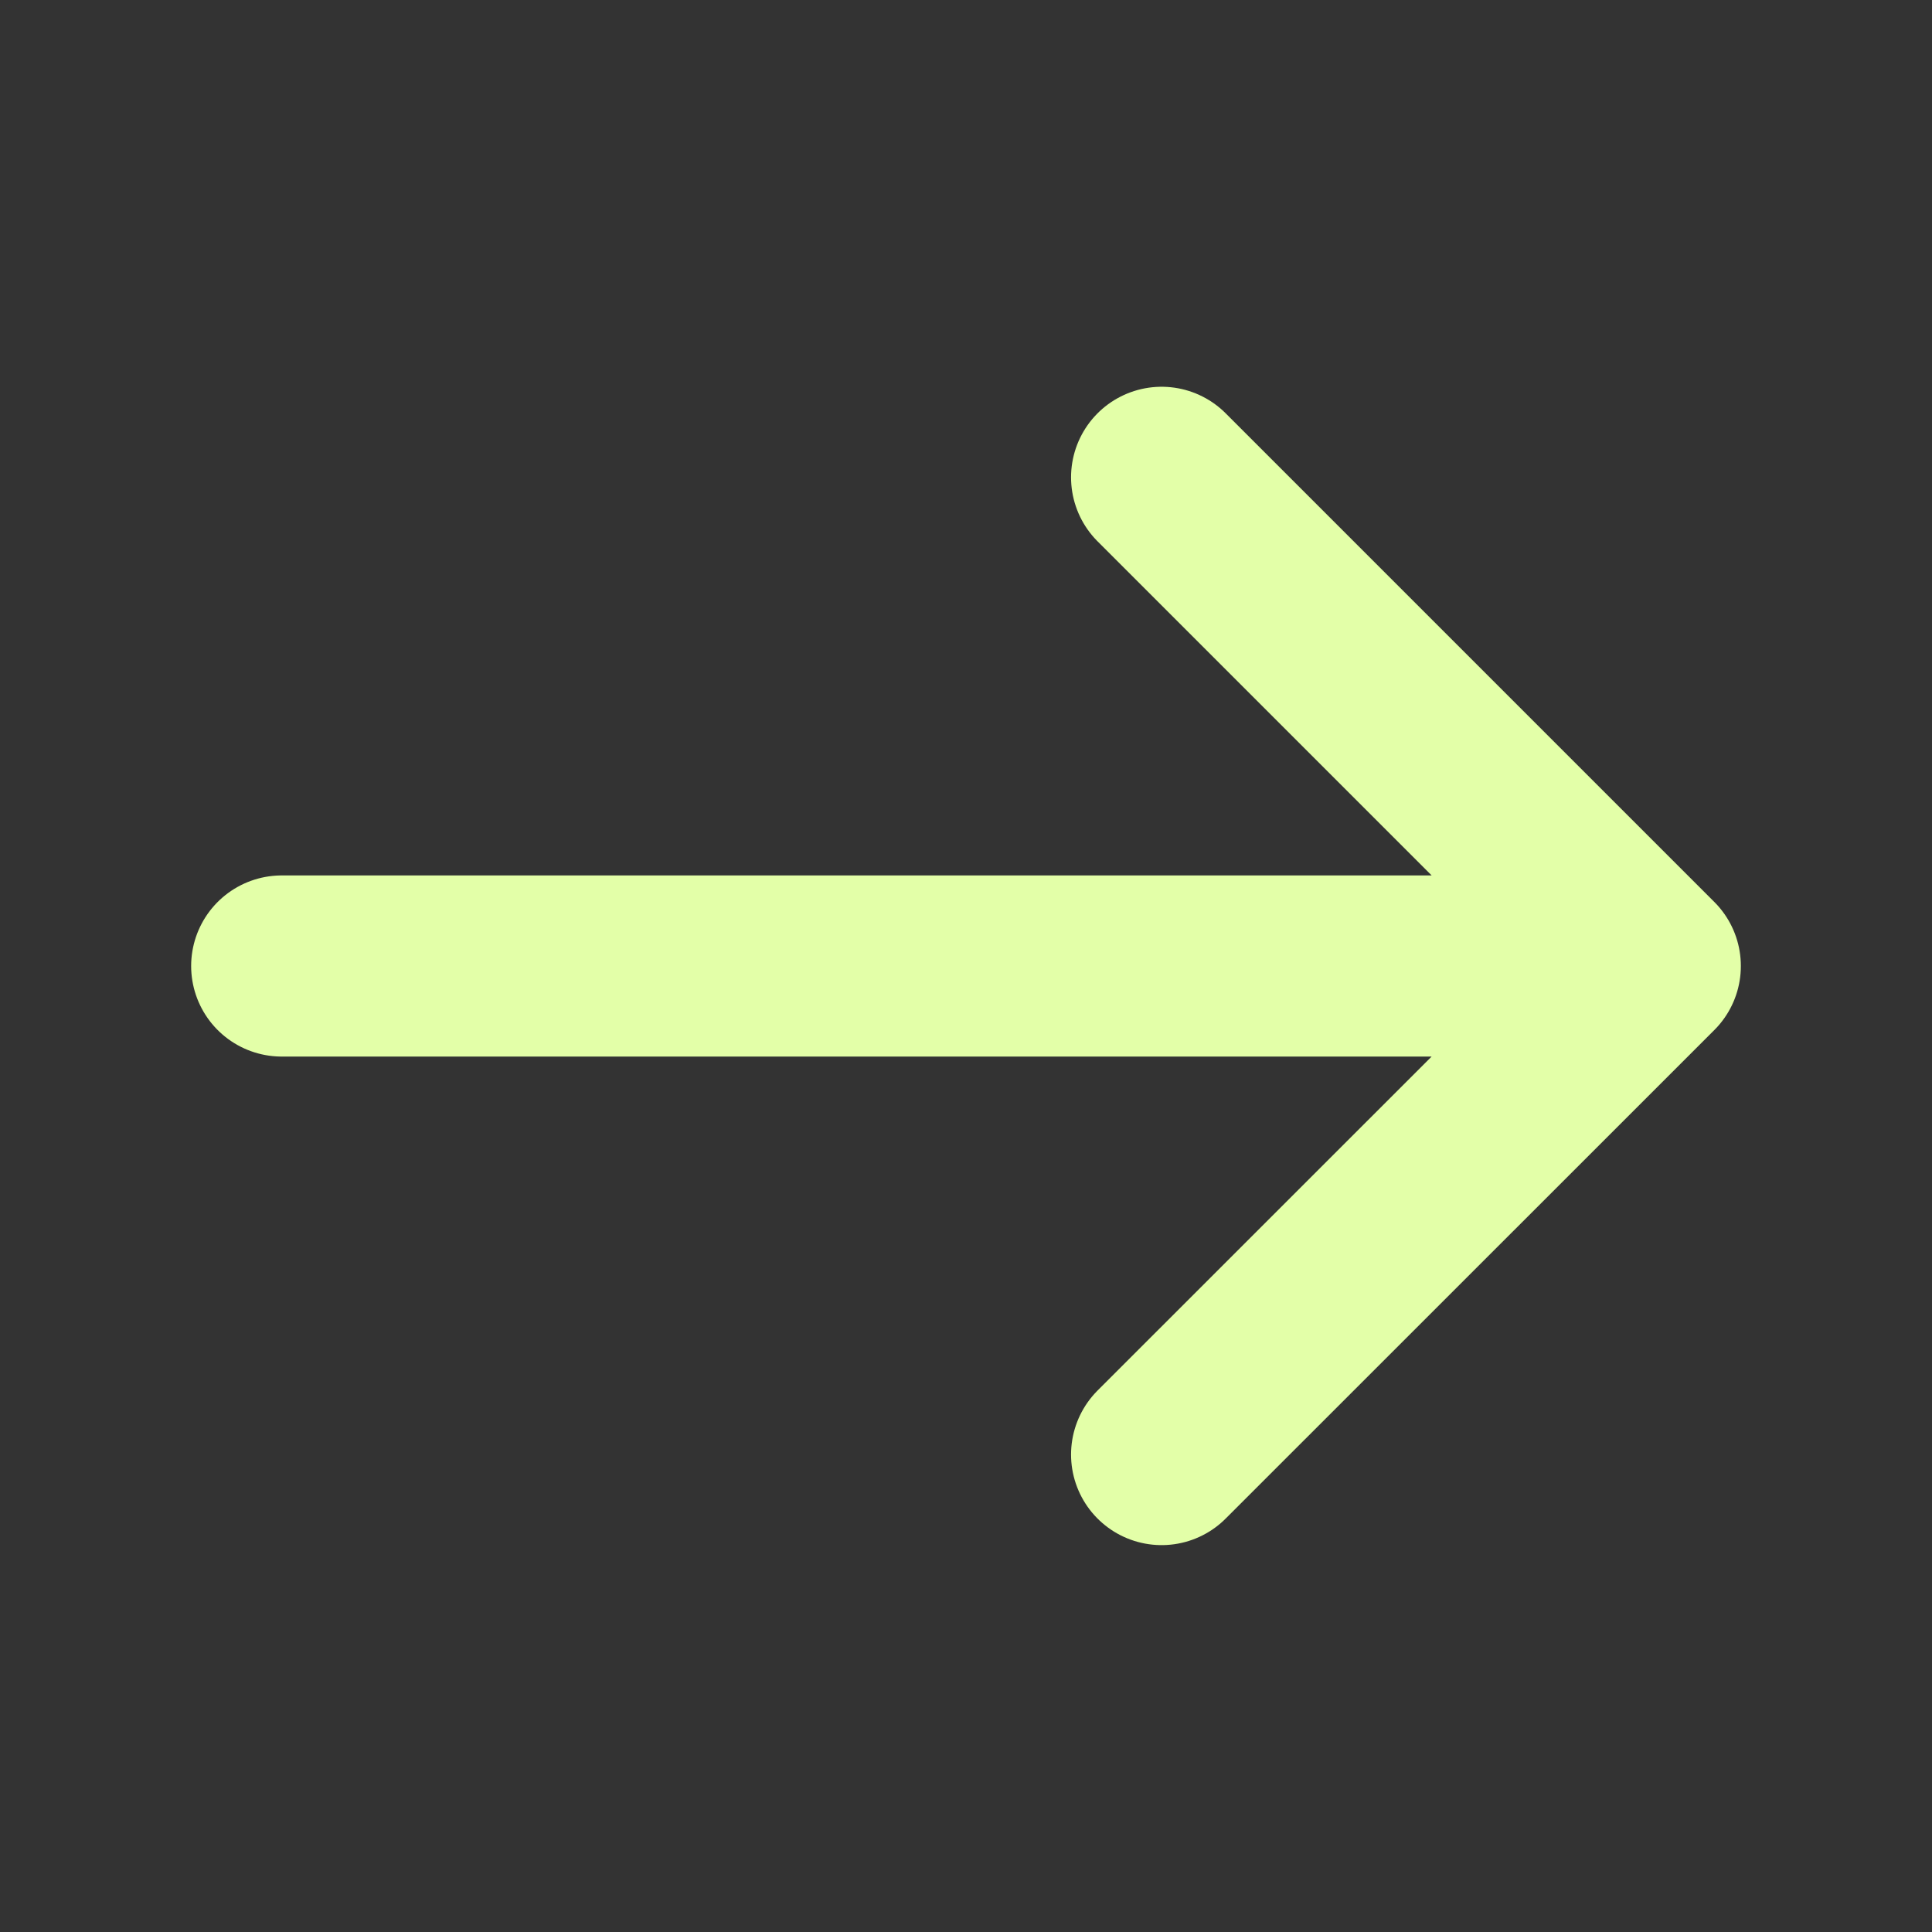 <svg width="16" height="16" fill="none" xmlns="http://www.w3.org/2000/svg"><rect width="100%" height="100%" fill="#333333" stroke="none"/><g stroke="#E3FFA8" stroke-width="1.5" stroke-miterlimit="10" stroke-linecap="round" stroke-linejoin="round"><path d="M9.62 3.953 13.667 8 9.62 12.046M2.333 8h11.22"/></g></svg>